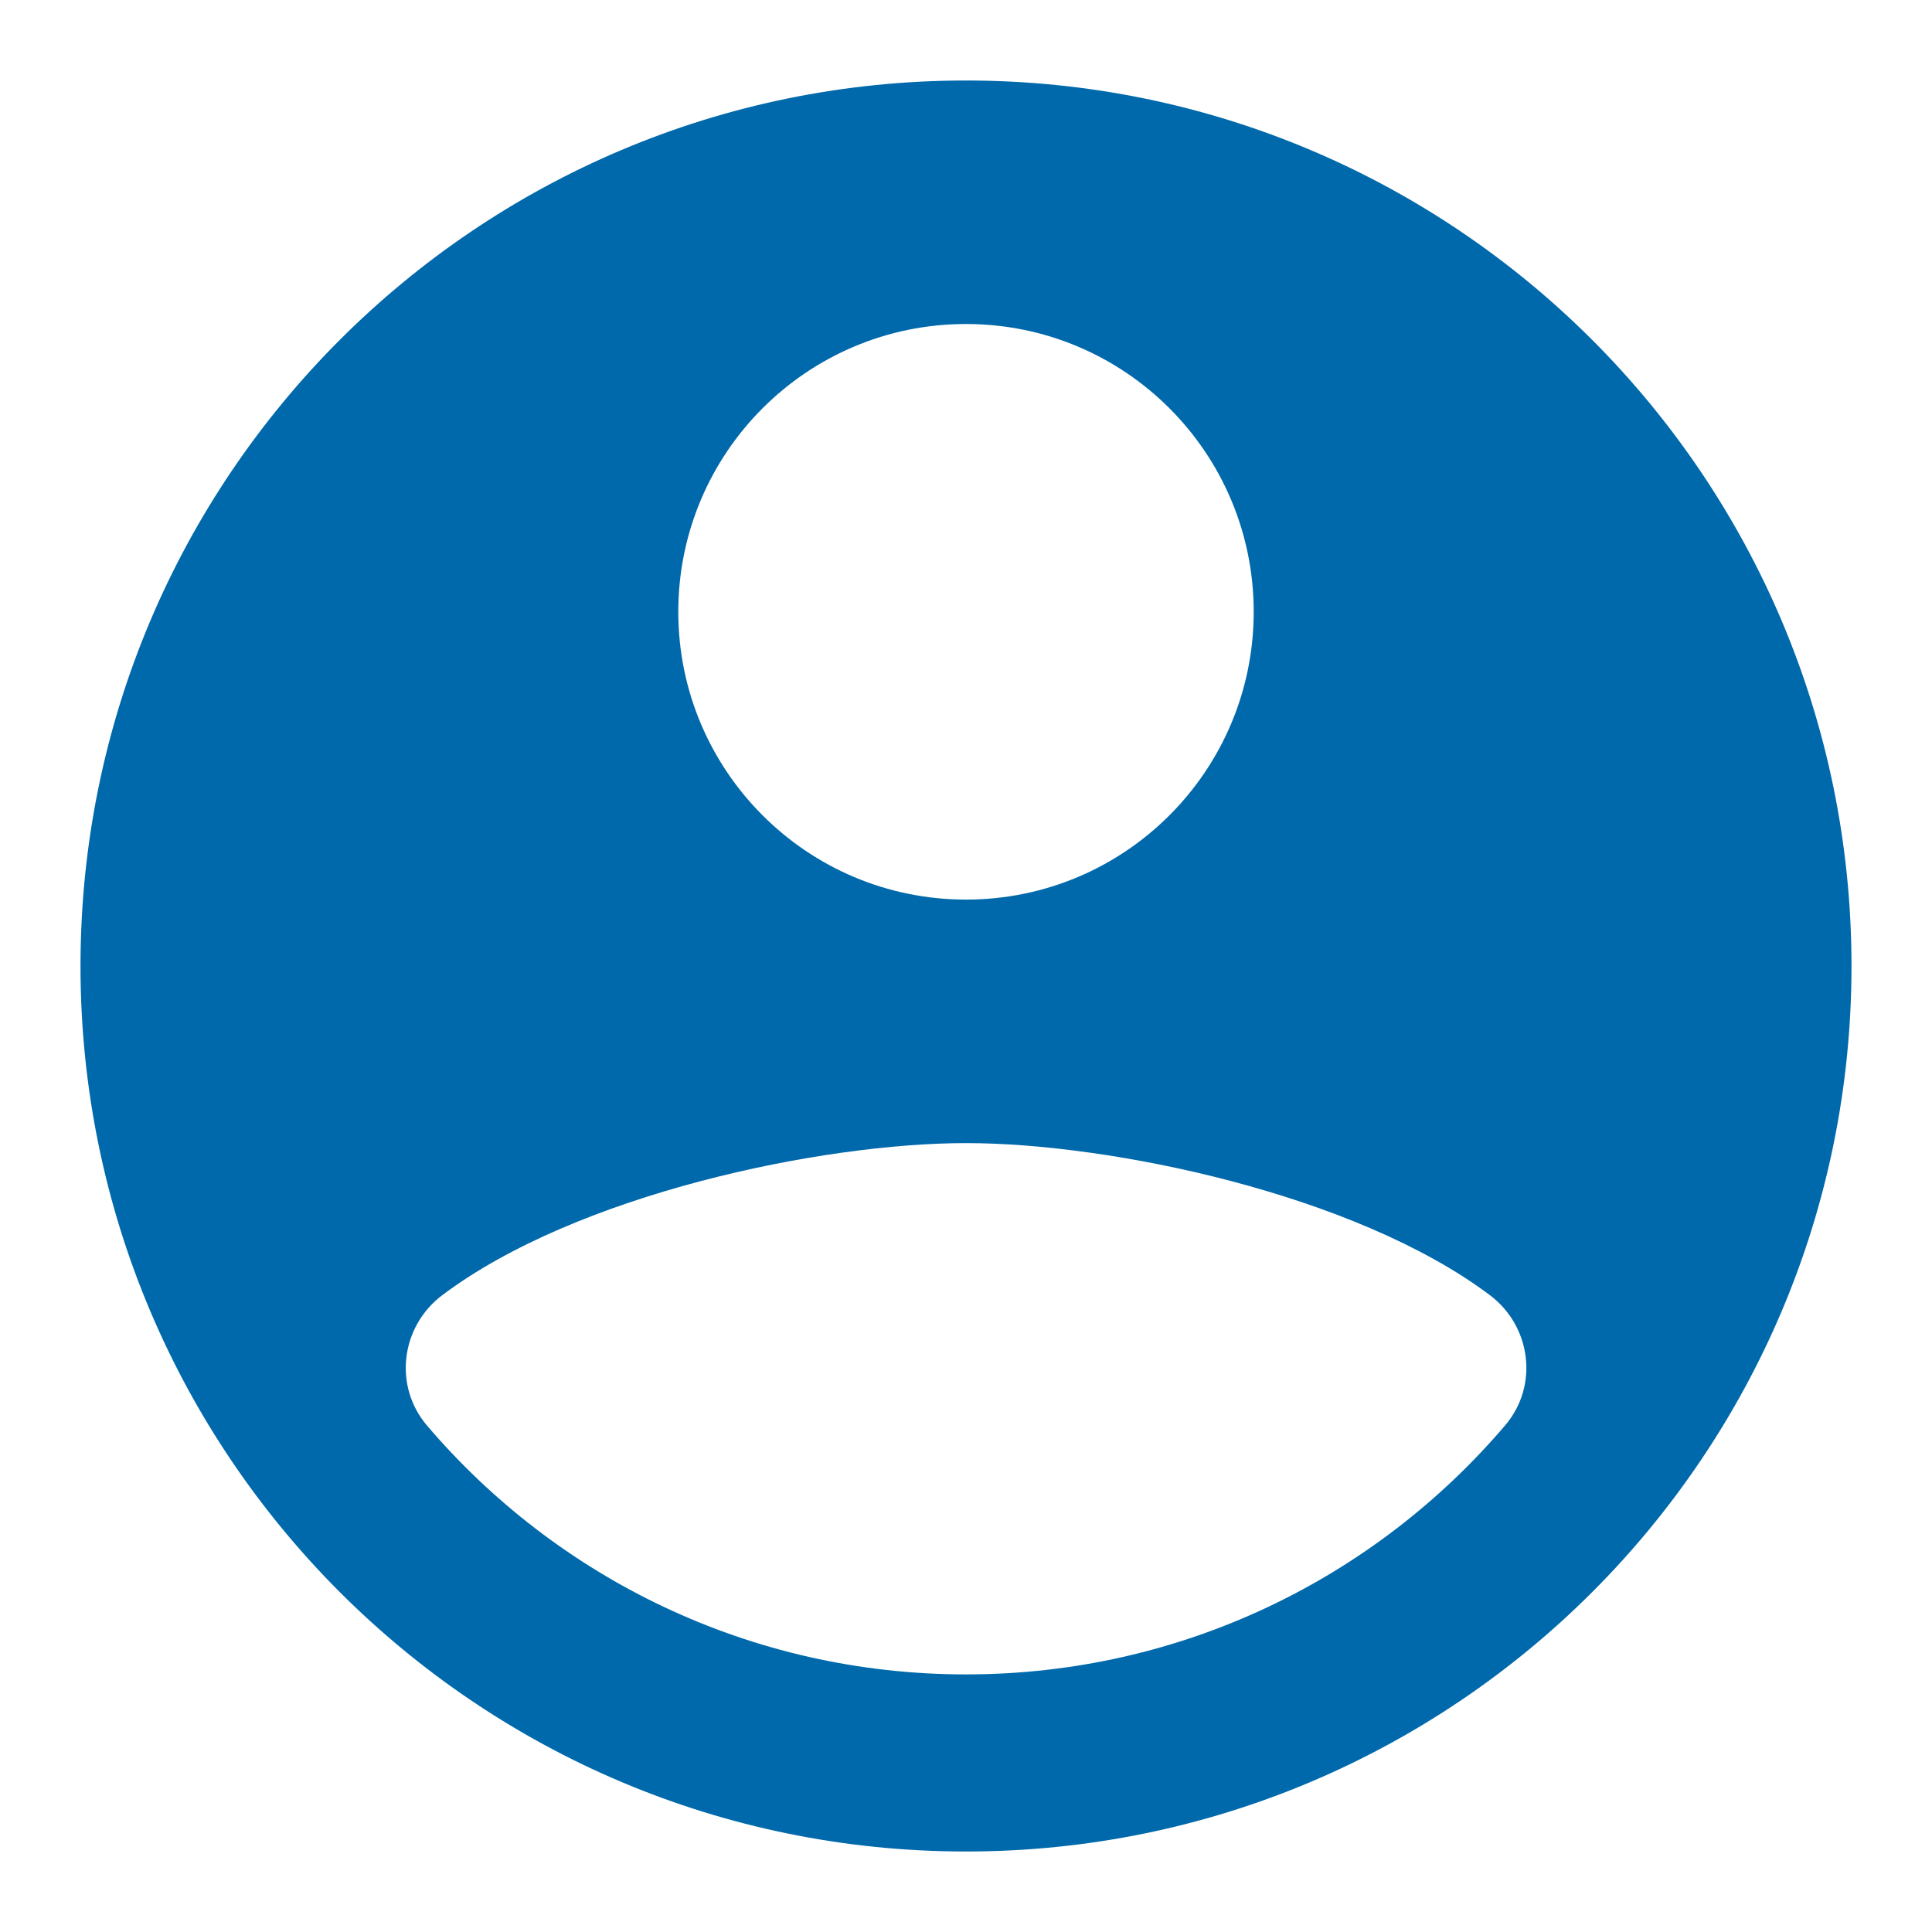 <svg width="24" height="24" viewBox="0 0 24 24" fill="none" xmlns="http://www.w3.org/2000/svg" xmlns:xlink="http://www.w3.org/1999/xlink">
	<desc>
			Created with Pixso.
	</desc>
	<defs>
		<clipPath id="clip15272_31364">
			<rect id="Profile" width="24" height="24" fill="white" fill-opacity="0"/>
		</clipPath>
	</defs>
	<g clip-path="url(#clip15272_31364)">
		<path id="Vector" d="M12 1C5.924 1 1 5.925 1 12C1 18.075 5.924 23 12 23C18.076 23 23 18.075 23 12C23 5.925 18.076 1 12 1ZM12 4.025C13.975 4.025 15.574 5.626 15.574 7.6C15.574 9.574 13.975 11.175 12 11.175C10.025 11.175 8.426 9.574 8.426 7.6C8.426 5.626 10.025 4.025 12 4.025ZM12 20.8C9.318 20.8 6.916 19.6 5.303 17.707C4.885 17.215 4.979 16.477 5.494 16.089C7.162 14.834 10.203 14.2 12 14.2C13.797 14.2 16.838 14.834 18.508 16.089C19.023 16.477 19.117 17.216 18.697 17.707C17.084 19.6 14.682 20.8 12 20.8Z" fill="#0069AB" fill-opacity="1" fill-rule="nonzero"/>
	</g>
</svg>
